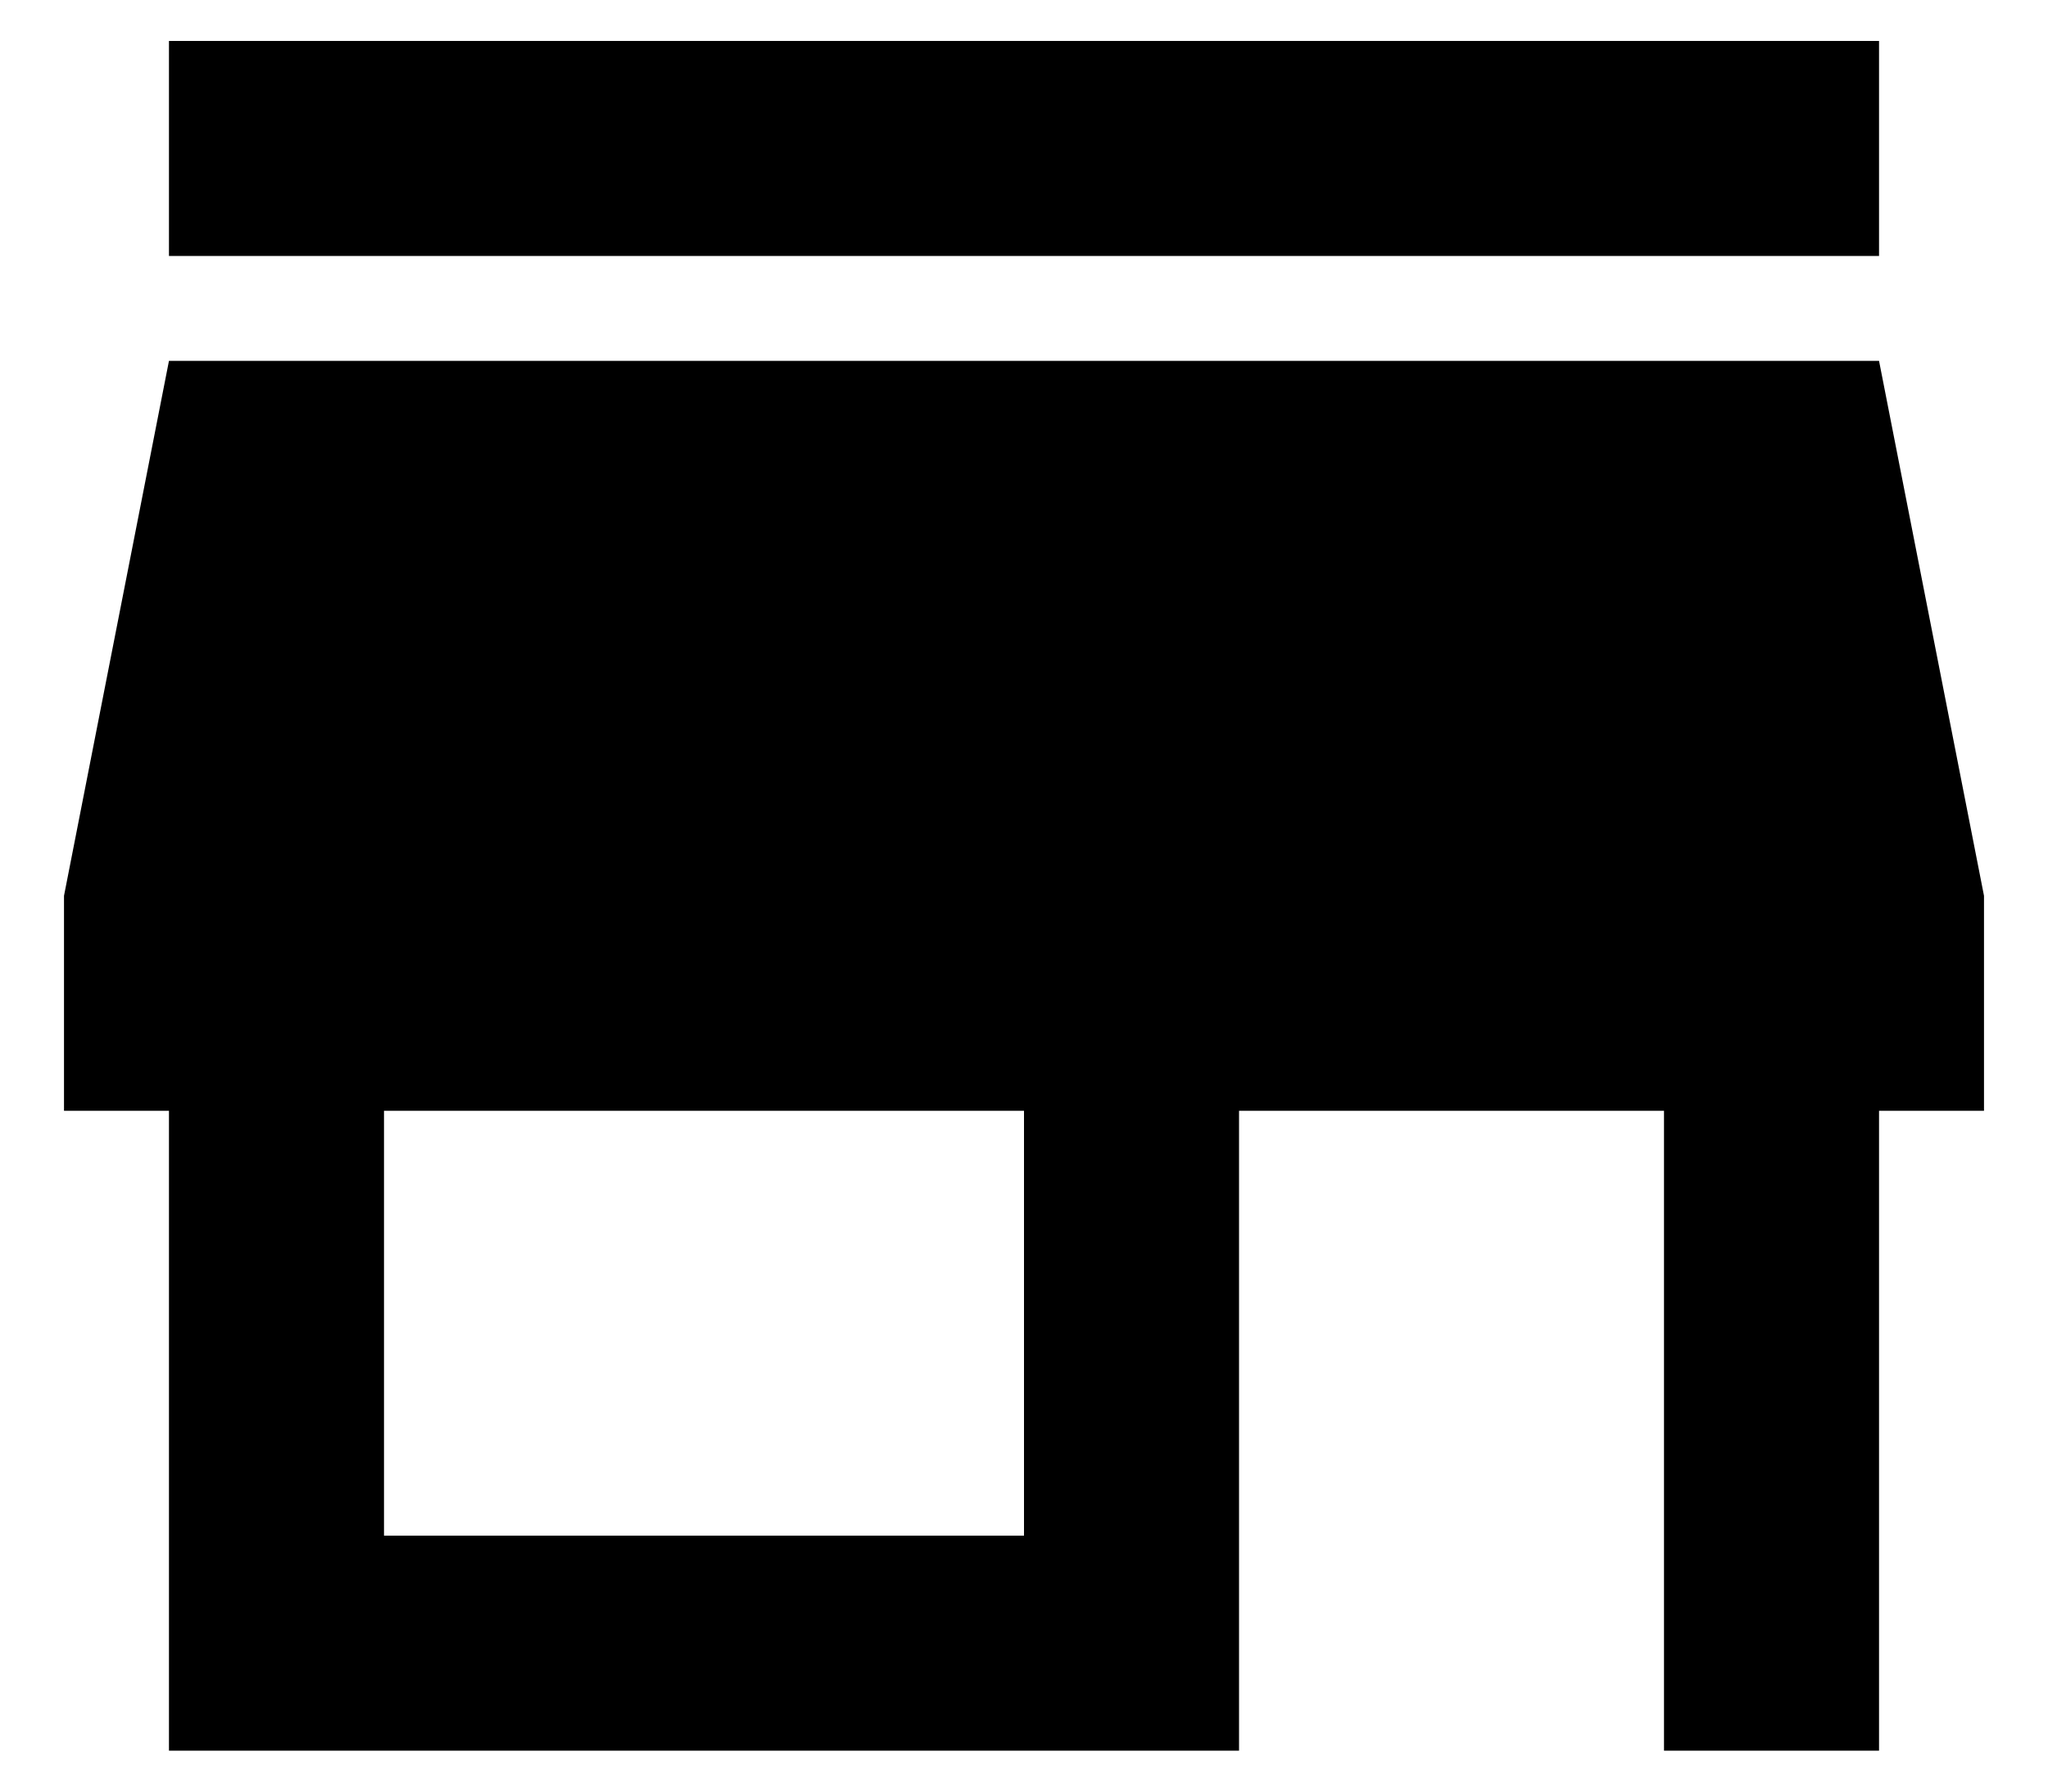 <svg width="16" height="14" viewBox="0 0 16 14" fill="none" xmlns="http://www.w3.org/2000/svg">
<path d="M8 12V8.68H3V12H8ZM15.5 8.68H14.68V13.68H13V8.68H9.68V13.68H1.32V8.68H0.5V7L1.32 2.82H14.68L15.5 7V8.68ZM14.68 0.32V2H1.32V0.32H14.68Z" fill="currentColor"/>
</svg>
